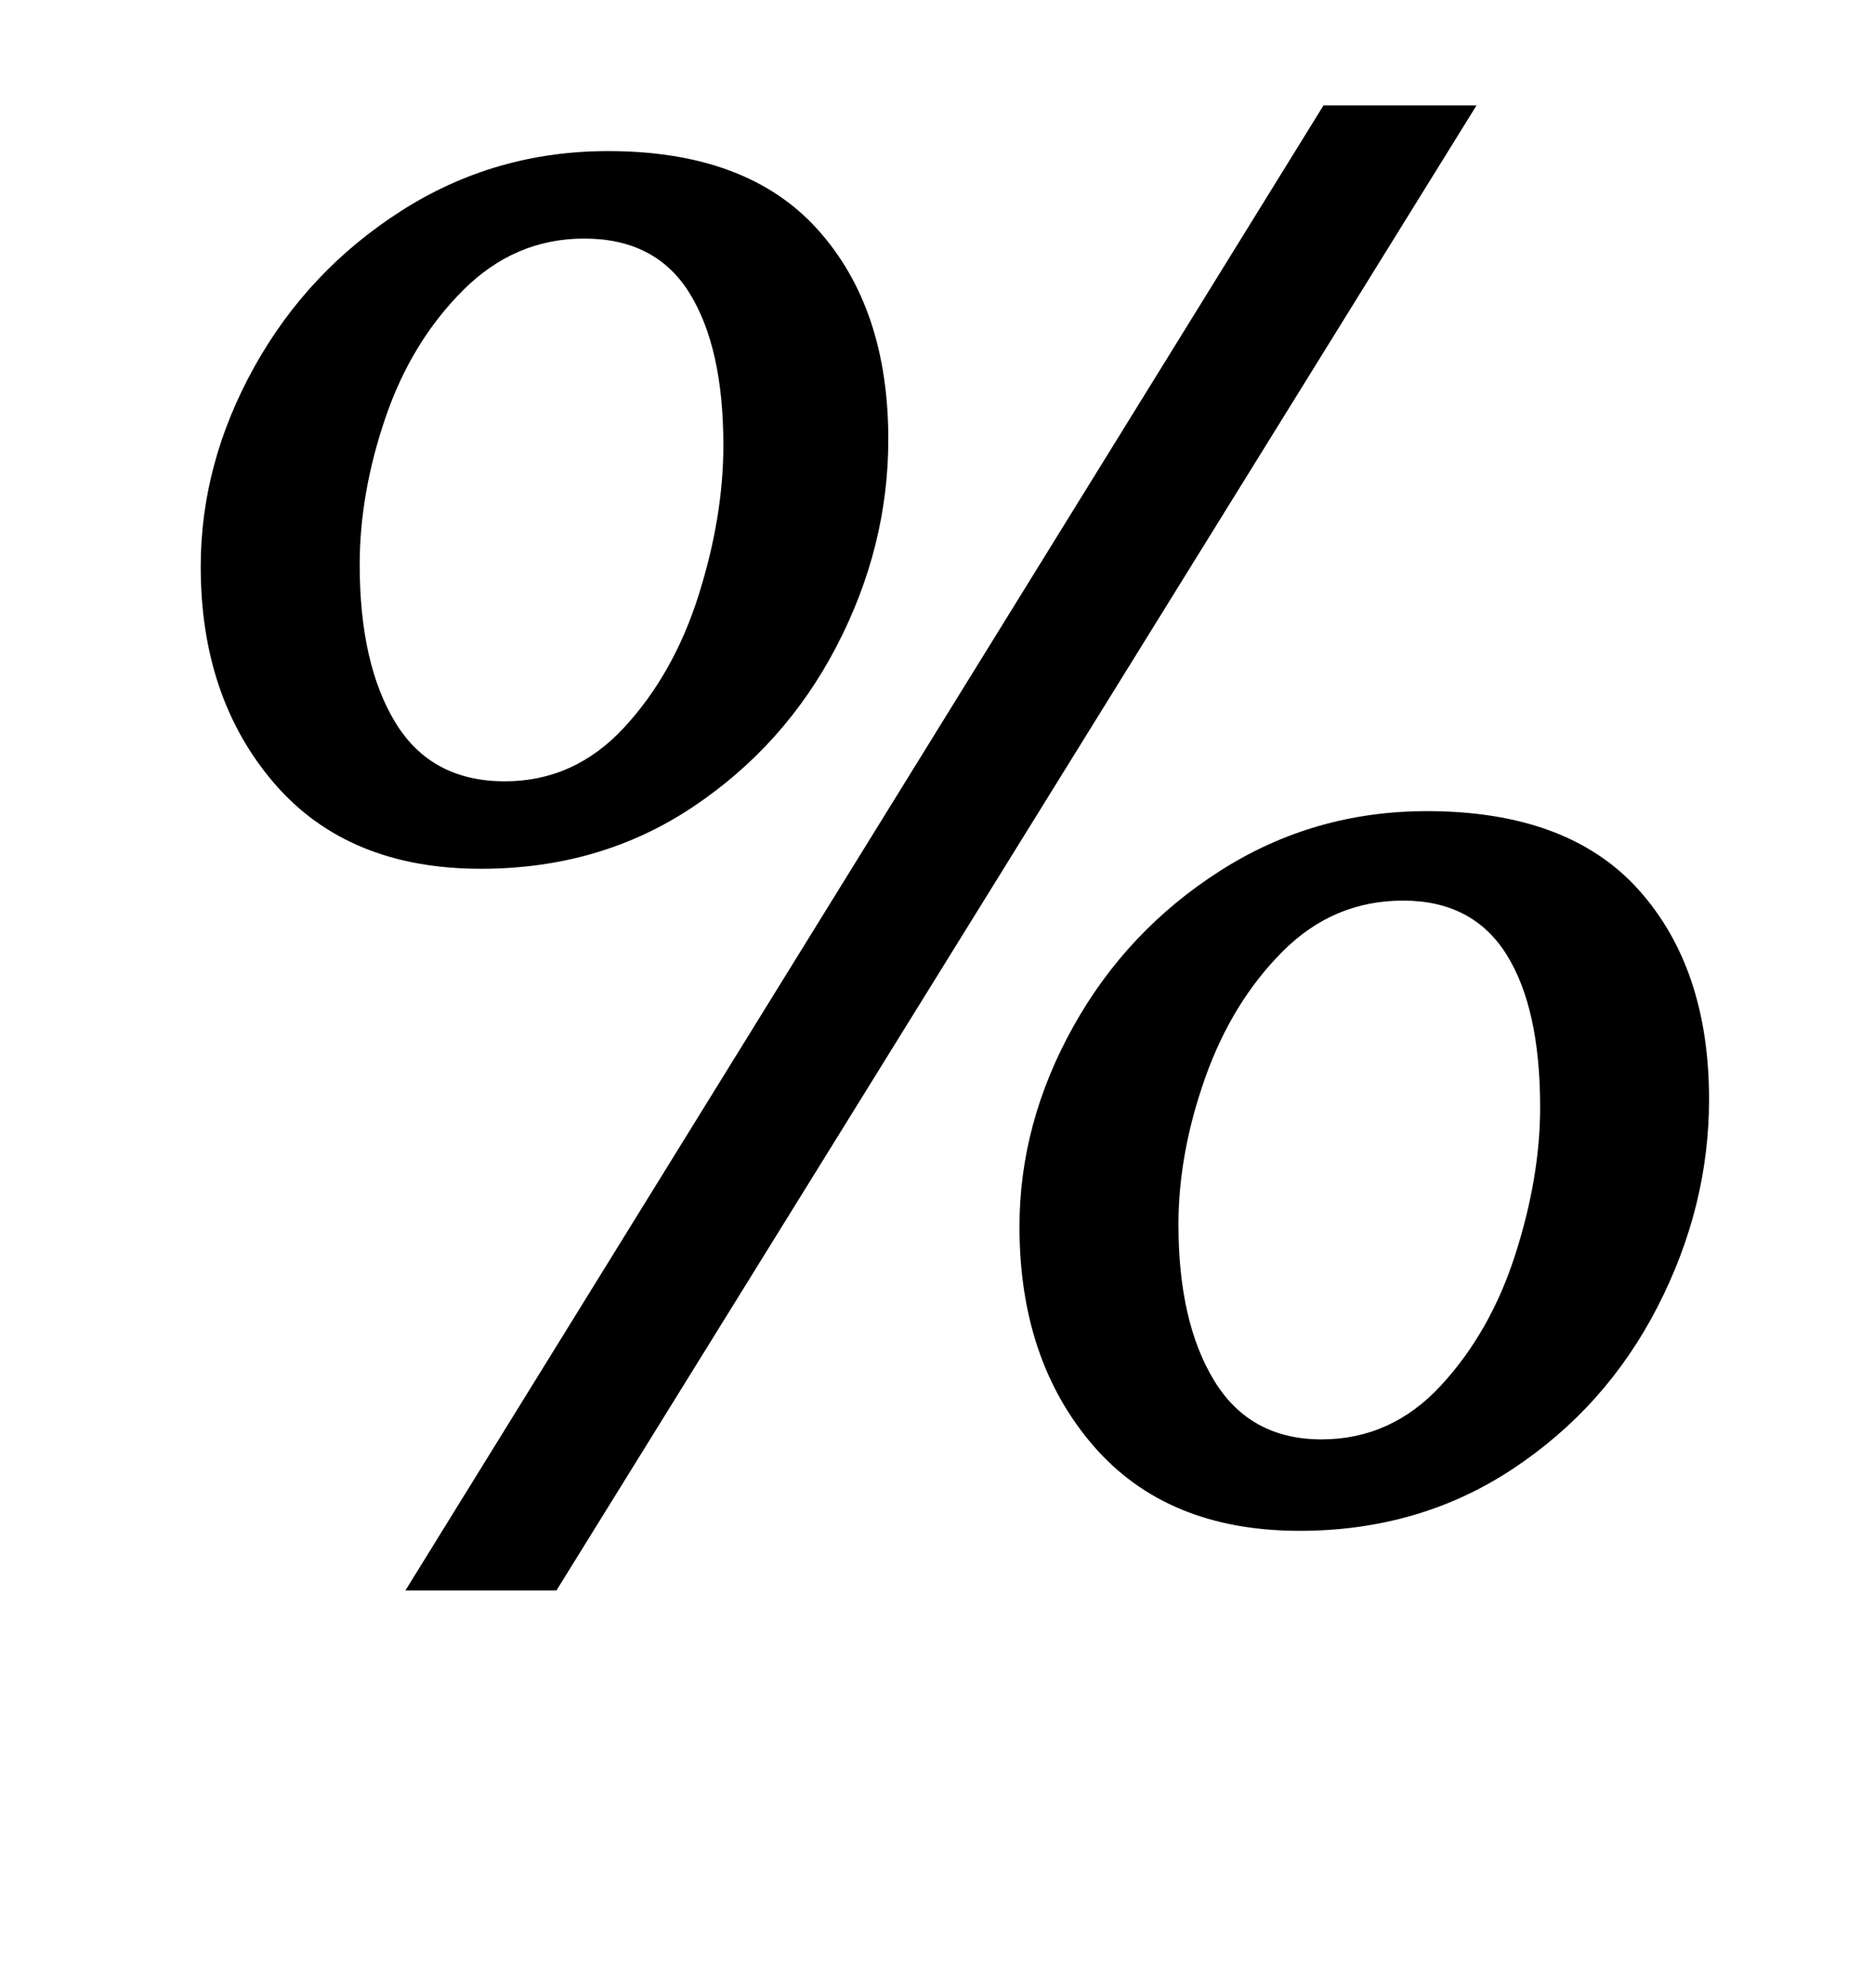 <?xml version="1.0" standalone="no"?>
<!DOCTYPE svg PUBLIC "-//W3C//DTD SVG 1.1//EN" "http://www.w3.org/Graphics/SVG/1.1/DTD/svg11.dtd" >
<svg xmlns="http://www.w3.org/2000/svg" xmlns:xlink="http://www.w3.org/1999/xlink" version="1.1" viewBox="-10 0 943 1000">
  <g transform="matrix(1 0 0 -1 0 800)">
   <path fill="currentColor"
d="M733 747l-463 -747h-76l462 747h77zM128 406q-37 43 -37 109q0 52 27 100.5t74 78.5t104 30q70 0 105.5 -39.5t35.5 -105.5q0 -54 -26 -104t-72.5 -81t-106.5 -31q-67 0 -104 43zM304 434q25 27 37.5 66.5t12.5 75.5q0 49 -17 76.5t-53 27.5q-35 0 -61 -26t-39 -64
t-13 -74q0 -50 18 -79.5t55 -29.5q35 0 60 27zM530 283.5q27 48.5 74 78.5t104 30q71 0 106.5 -39.5t35.5 -105.5q0 -54 -26 -104.5t-73 -81.5t-107 -31q-67 0 -104 43t-37 110q0 52 27 100.5zM601 105.5q18 -29.5 54 -29.5q35 0 60 27t37.5 66t12.5 74q0 50 -17 77t-52 27
t-60.5 -25.5t-39 -63.5t-13.5 -74q0 -49 18 -78.5z" />
  </g>

</svg>
